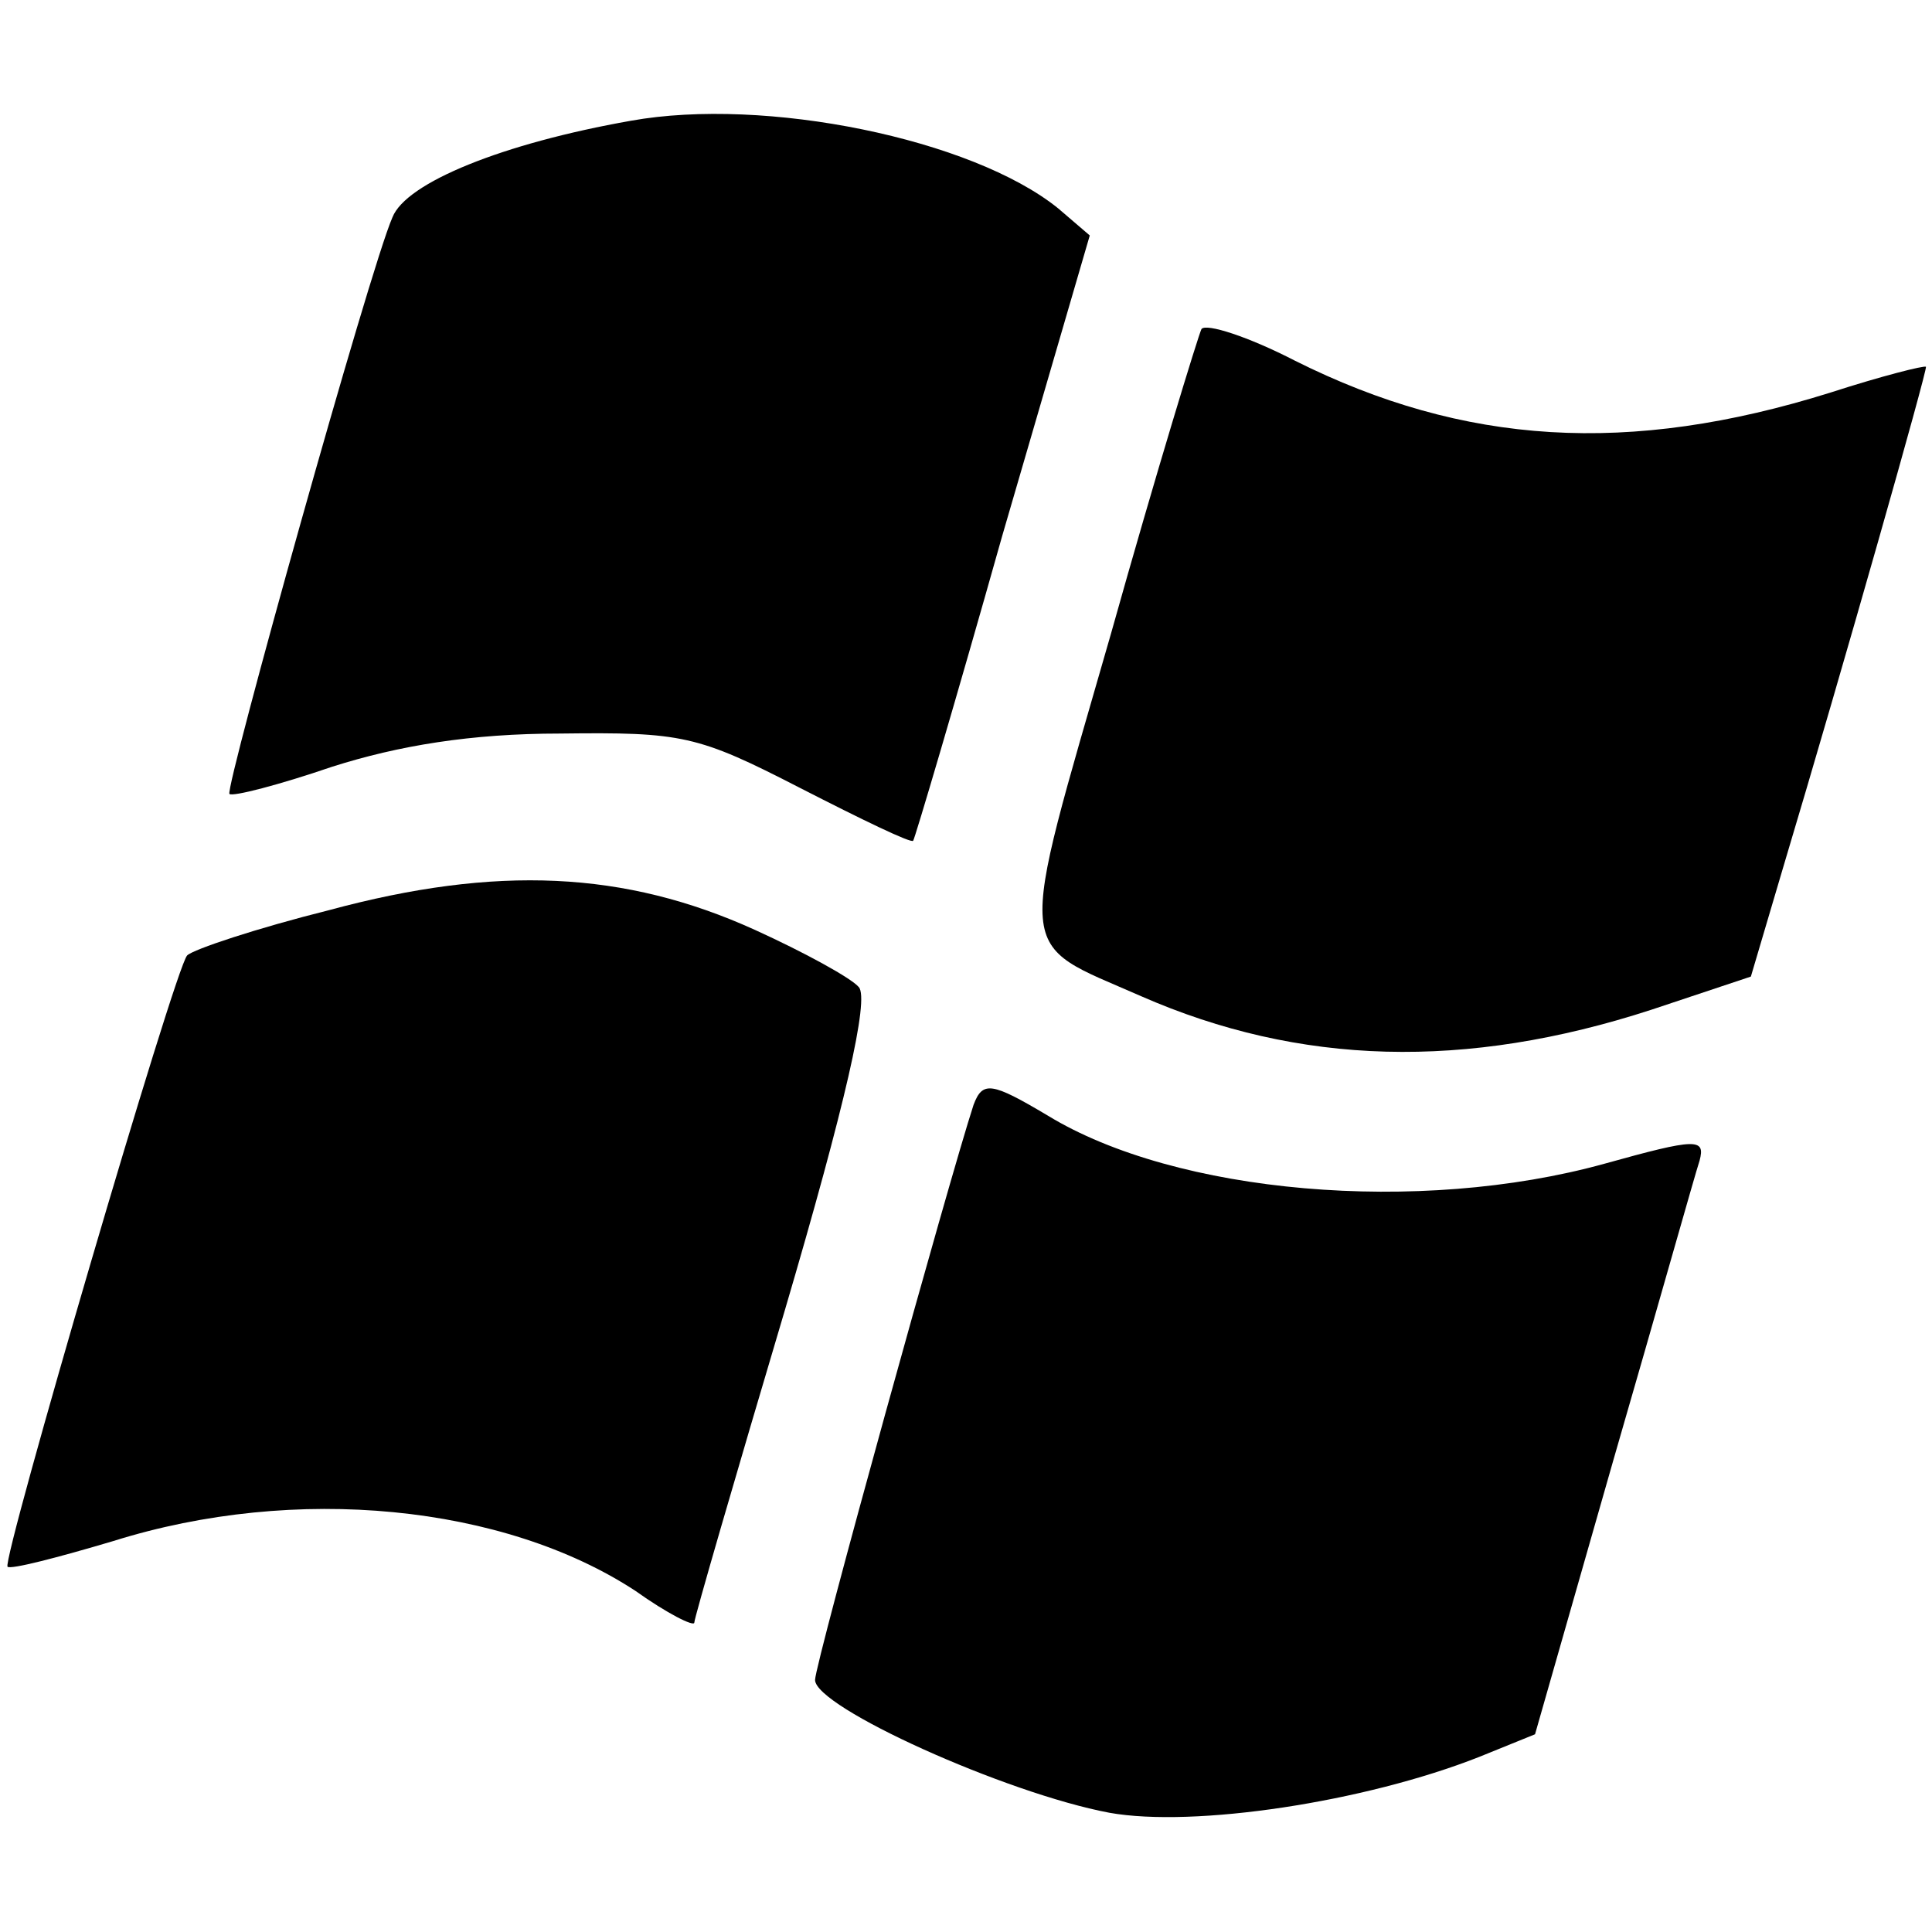 <?xml version="1.0" standalone="no"?>
<!DOCTYPE svg PUBLIC "-//W3C//DTD SVG 20010904//EN"
 "http://www.w3.org/TR/2001/REC-SVG-20010904/DTD/svg10.dtd">
<svg version="1.0" xmlns="http://www.w3.org/2000/svg"
 width="128pt" height="128pt" viewBox="0 0 128 128"
 preserveAspectRatio="xMidYMid meet">

<g transform="translate(0,128) scale(0.1,-0.1)"
fill="#000000" stroke="none">
<path d="M418 1200 c-85 -15 -149 -41 -158 -64 -15 -34 -111 -378 -108 -382 2
-2 33 6 68 18 44 14 92 22 151 22 81 1 91 -1 159 -36 41 -21 74 -37 75 -35 1
1 28 92 59 202 l58 199 -21 18 c-57 46 -194 74 -283 58z"/>
<path d="M796 1062 c-2 -4 -30 -95 -60 -202 -63 -219 -64 -203 20 -240 105
-46 215 -49 338 -9 l66 22 21 71 c41 137 96 331 95 333 -1 1 -29 -6 -63 -17
-134 -42 -243 -35 -355 21 -31 16 -59 25 -62 21z"/>
<path d="M218 677 c-48 -12 -90 -26 -94 -30 -8 -8 -123 -401 -119 -405 2 -2
33 6 70 17 121 38 259 24 346 -33 21 -15 39 -24 39 -21 0 3 27 96 60 207 40
136 56 206 49 214 -5 6 -36 23 -69 38 -86 39 -171 43 -282 13z"/>
<path d="M645 548 c-16 -49 -105 -370 -105 -381 0 -18 126 -75 195 -88 56 -10
169 7 245 37 l37 15 52 182 c29 100 54 189 57 198 4 15 -2 15 -63 -2 -123 -34
-284 -20 -369 32 -37 22 -43 23 -49 7z"/>
</g>
</svg>
